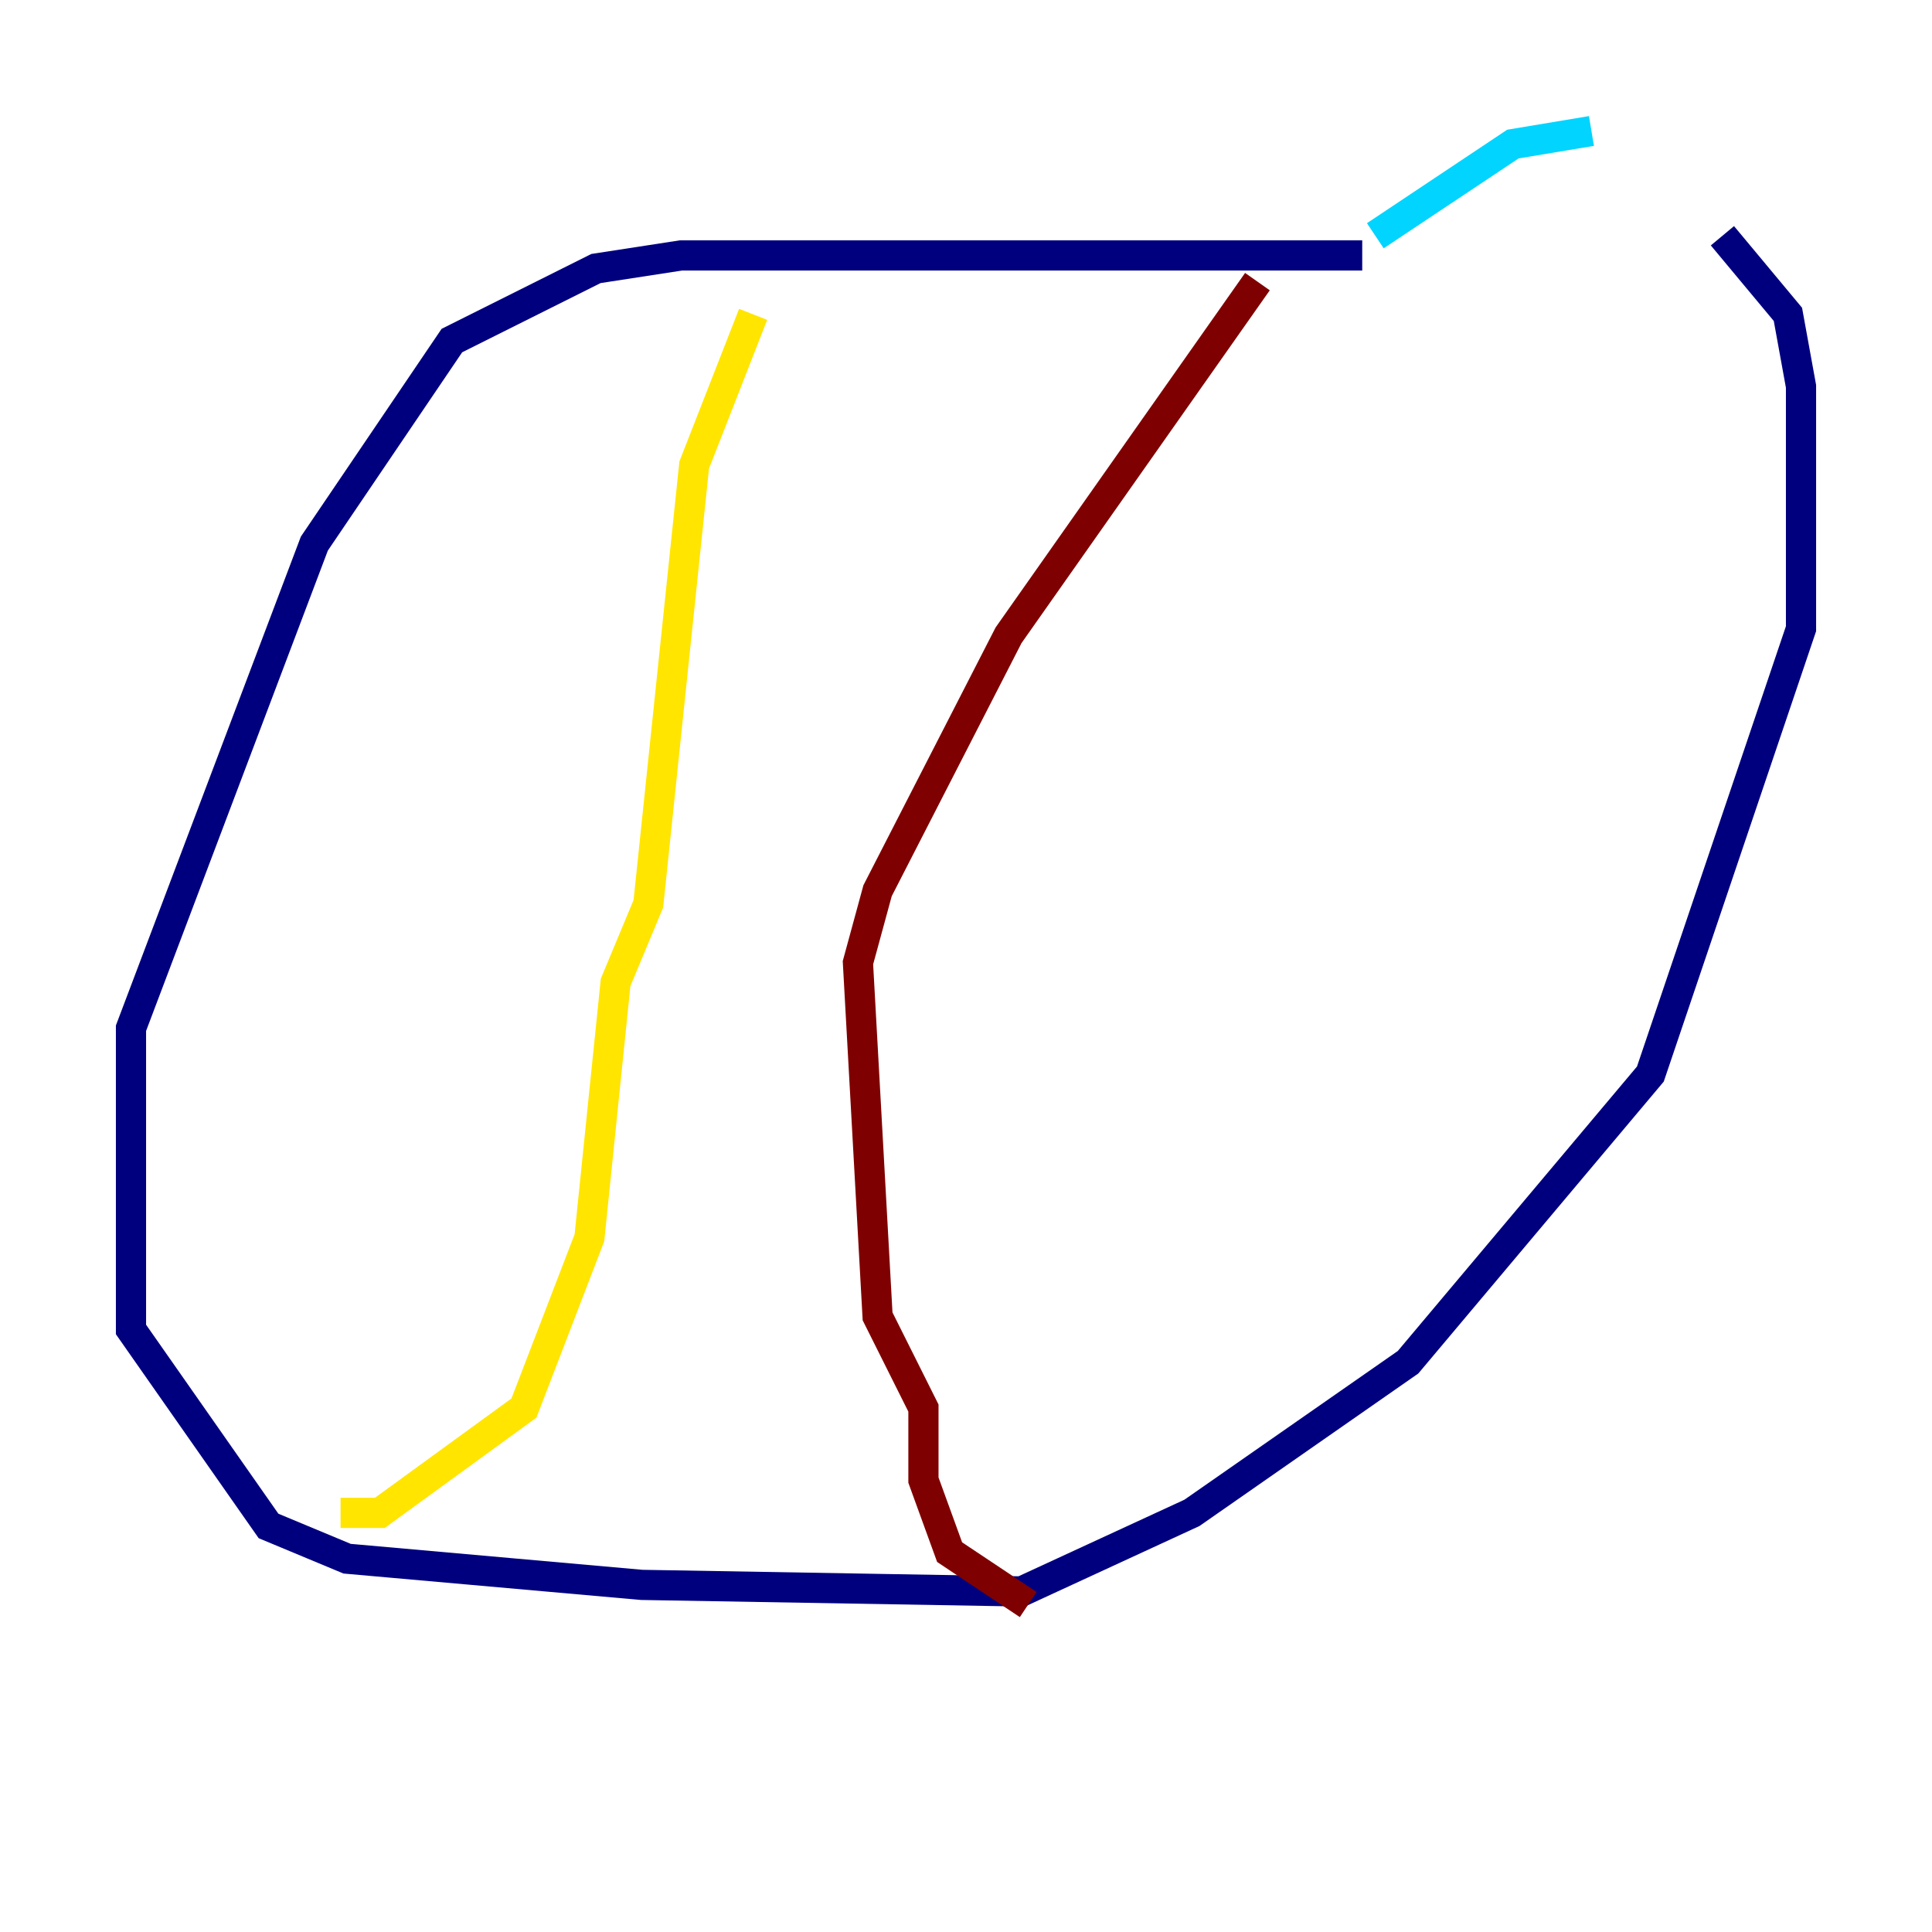 <?xml version="1.0" encoding="utf-8" ?>
<svg baseProfile="tiny" height="128" version="1.2" viewBox="0,0,128,128" width="128" xmlns="http://www.w3.org/2000/svg" xmlns:ev="http://www.w3.org/2001/xml-events" xmlns:xlink="http://www.w3.org/1999/xlink"><defs /><polyline fill="none" points="90.251,16.922 45.125,16.922 39.485,17.79 29.939,22.563 20.827,36.014 8.678,68.122 8.678,88.081 17.79,101.098 22.997,103.268 42.522,105.003 67.688,105.437 78.969,100.231 93.288,90.251 109.342,71.159 119.322,41.654 119.322,25.6 118.454,20.827 114.115,15.62" stroke="#00007f" stroke-width="2" /><polyline fill="none" points="105.437,8.678 100.231,9.546 91.119,15.62" stroke="#00d4ff" stroke-width="2" /><polyline fill="none" points="49.898,20.827 45.993,30.807 42.956,59.878 40.786,65.085 39.051,82.007 34.712,93.288 25.166,100.231 22.563,100.231" stroke="#ffe500" stroke-width="2" /><polyline fill="none" points="83.308,18.658 66.82,42.088 58.142,59.01 56.841,63.783 58.142,87.214 61.18,93.288 61.18,98.061 62.915,102.834 68.122,106.305" stroke="#7f0000" stroke-width="2" /></svg>